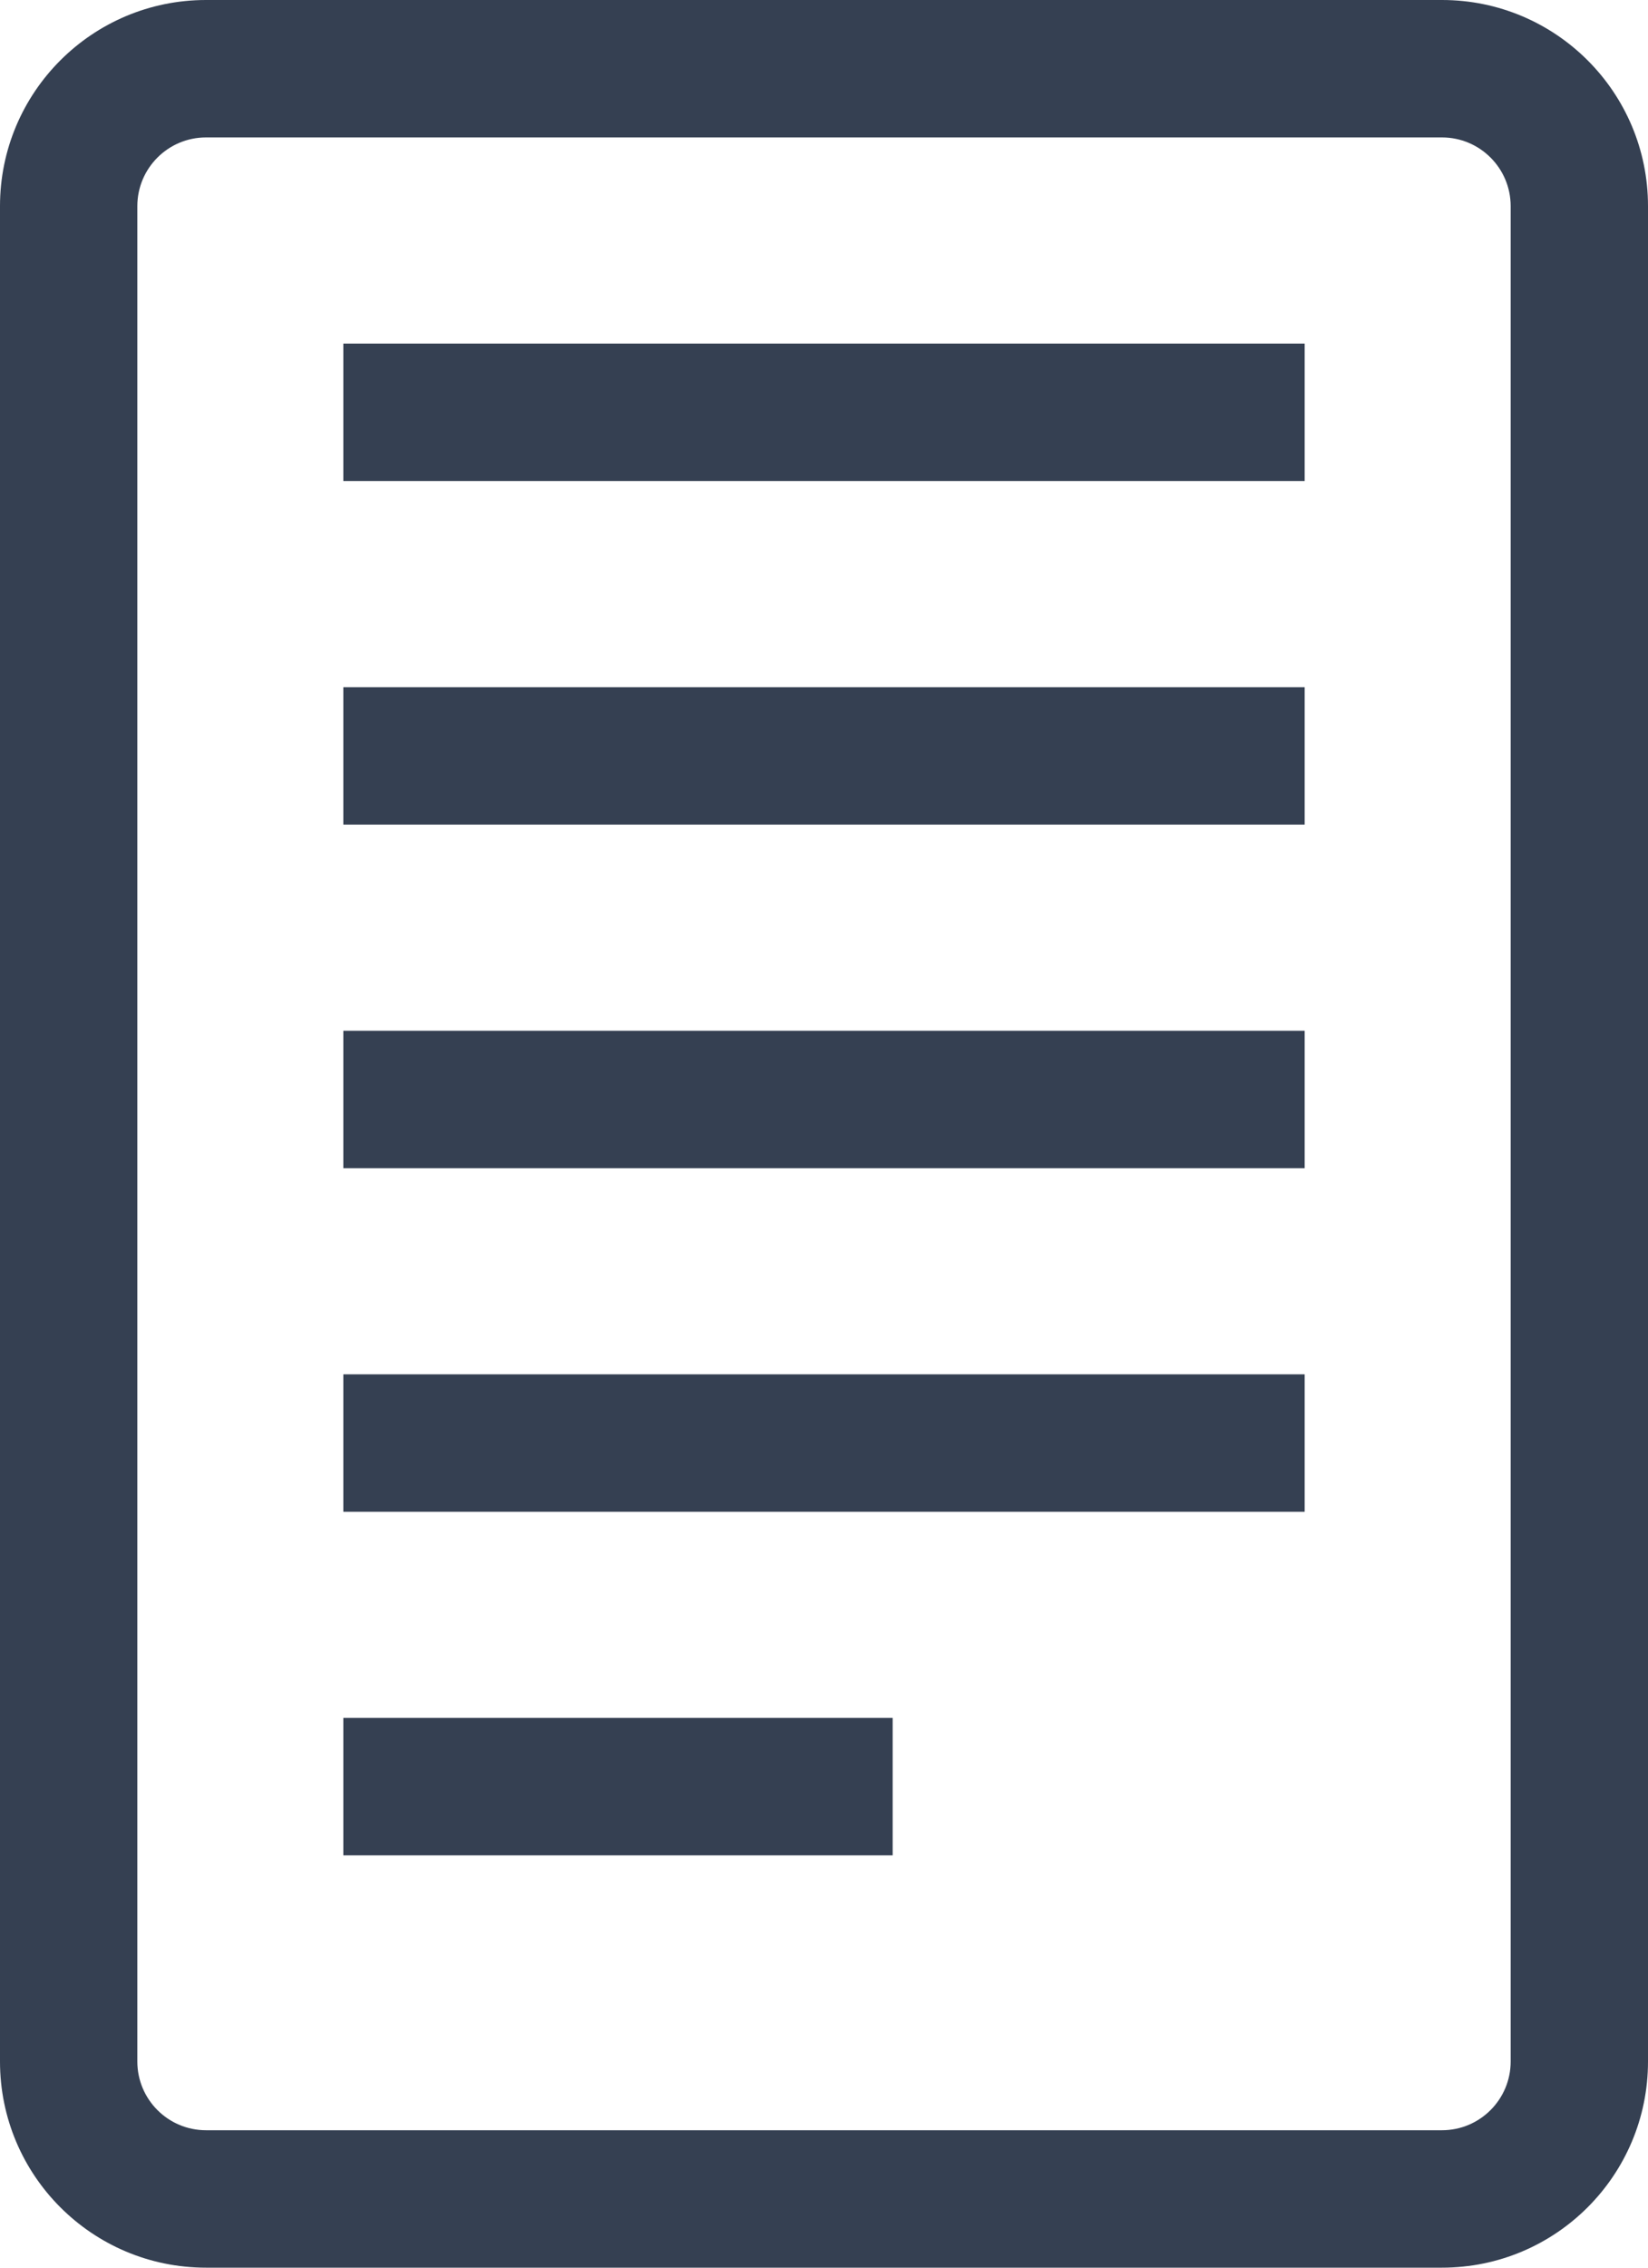 <?xml version="1.0" encoding="UTF-8"?>
<svg width="24px" height="33px" viewBox="0 0 24 33" version="1.1" xmlns="http://www.w3.org/2000/svg" xmlns:xlink="http://www.w3.org/1999/xlink">
    <!-- Generator: sketchtool 54.1 (76490) - https://sketchapp.com -->
    <title>F11DE3FF-F0F4-4D23-AE3A-48285AB7B385</title>
    <desc>Created with sketchtool.</desc>
    <g id="reader" stroke="none" stroke-width="1" fill="none" fill-rule="evenodd">
        <g id="Medium-Devices:-Tablets---6-col-_-reader2" transform="translate(-440, -197)" fill="#354052" fill-rule="nonzero">
            <g id="Group-14" transform="translate(374, 44)">
                <g id="Group-13" transform="translate(21, 27)">
                    <g id="Group-7-Copy-2" transform="translate(45, 126)">
                        <path d="M3,0 L21,0 C22.657,-2.22044605e-16 24,1.343 24,3 L24,30 C24,31.657 22.657,33 21,33 L3,33 C1.343,33 2.22044605e-16,31.657 0,30 L0,3 C-2.22044605e-16,1.343 1.343,3.33066907e-16 3,0 Z M3,2 C2.448,2 2,2.448 2,3 L2,30 C2,30.552 2.448,31 3,31 L21,31 C21.552,31 22,30.552 22,30 L22,3 C22,2.448 21.552,2 21,2 L3,2 Z" id="Rectangle"></path>
                        <g id="Group-8" transform="translate(5, 5)">
                            <g id="Group-2">
                                <polygon id="Path" points="0 7 14 7 14 5 0 5"></polygon>
                                <polygon id="Path-Copy" points="0 2 14 2 14 0 0 0"></polygon>
                                <polygon id="Path" points="0 12 14 12 14 10 0 10"></polygon>
                                <polygon id="Path" points="4.56311849e-16 17 14 17 14 15 0 15"></polygon>
                                <polygon id="Path" points="0 22 8 22 8 20 0 20"></polygon>
                            </g>
                        </g>
                    </g>
                </g>
            </g>
        </g>
    </g>
</svg>